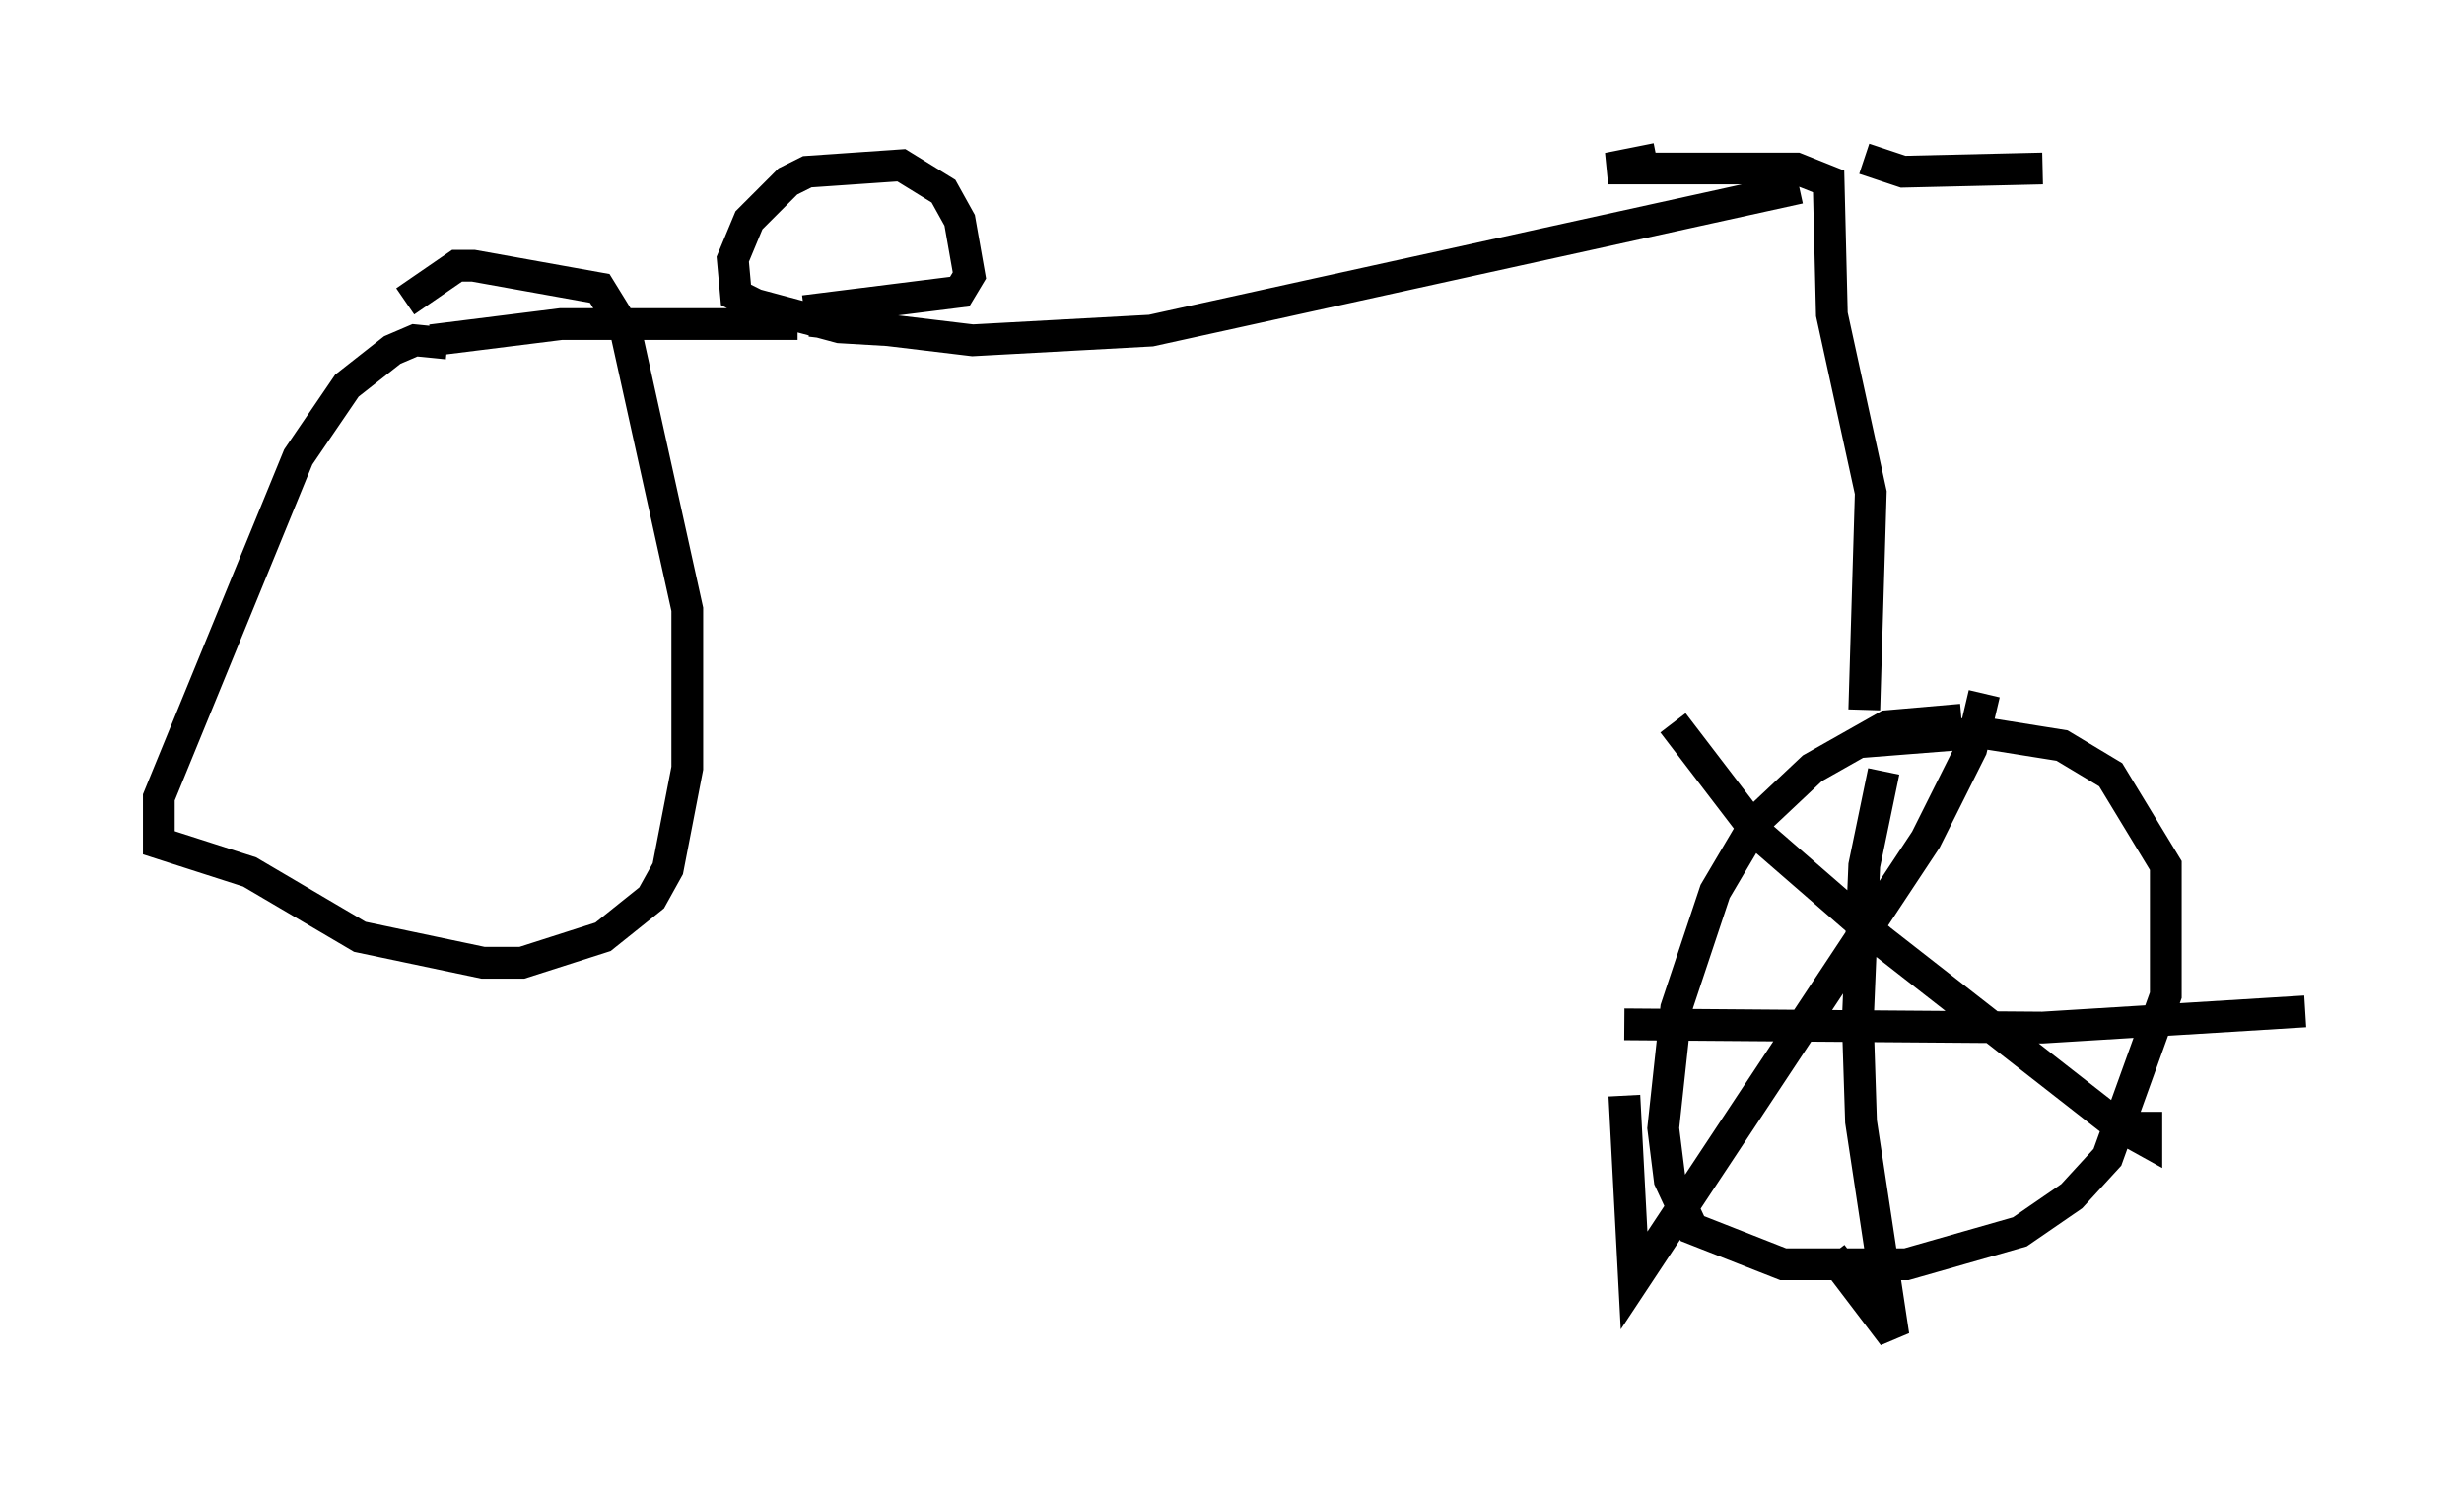 <?xml version="1.0" encoding="utf-8" ?>
<svg baseProfile="full" height="47.057" version="1.1" width="77.58" xmlns="http://www.w3.org/2000/svg" xmlns:ev="http://www.w3.org/2001/xml-events" xmlns:xlink="http://www.w3.org/1999/xlink"><defs /><rect fill="white" height="47.057" width="77.58" x="0" y="0" /><path d="M62.78, 22.967 m-1.021, -0.306 l-2.348, 0.204 -2.348, 1.327 l-1.735, 1.633 -1.327, 2.246 l-1.225, 3.675 -0.408, 3.777 l0.204, 1.633 0.715, 1.531 l2.858, 1.123 3.879, 0.0 l3.573, -1.021 1.633, -1.123 l1.123, -1.225 1.838, -5.104 l0.0, -4.083 -1.735, -2.858 l-1.531, -0.919 -2.552, -0.408 l-3.879, 0.306 m3.981, -1.531 l-0.408, 1.735 -1.429, 2.858 l-9.188, 13.883 -0.306, -5.819 m1.531, -11.74 l2.654, 3.471 3.879, 3.369 l7.452, 5.819 0.919, 0.51 l0.0, -0.919 m-8.269, -10.719 l-0.613, 2.96 -0.204, 4.9 l0.102, 3.165 1.021, 6.738 l-1.94, -2.552 m-6.533, -7.248 l13.169, 0.102 8.269, -0.51 m-13.883, -9.494 l0.204, -6.84 -1.225, -5.615 l-0.102, -4.185 -1.021, -0.408 l-5.921, 0.0 1.531, -0.306 m6.533, 0.0 l1.225, 0.408 4.39, -0.102 m-7.656, 0.613 l-20.417, 4.492 -5.615, 0.306 l-5.104, -0.613 m-0.204, -0.306 l4.9, -0.613 0.306, -0.51 l-0.306, -1.735 -0.51, -0.919 l-1.327, -0.817 -2.96, 0.204 l-0.613, 0.306 -1.225, 1.225 l-0.51, 1.225 0.102, 1.123 l0.613, 0.306 2.654, 0.715 l1.735, 0.102 m-3.063, -0.204 l-7.452, 0.0 -4.083, 0.51 m0.51, 0.102 l-1.021, -0.102 -0.715, 0.306 l-1.429, 1.123 -1.531, 2.246 l-4.39, 10.719 0.0, 1.429 l2.858, 0.919 3.471, 2.042 l3.879, 0.817 1.225, 0.0 l2.552, -0.817 1.531, -1.225 l0.51, -0.919 0.613, -3.165 l0.0, -5.002 -1.94, -8.779 l-0.817, -1.327 -3.981, -0.715 l-0.51, 0.0 -1.633, 1.123 " fill="none" stroke="black" stroke-width="1" /></svg>
